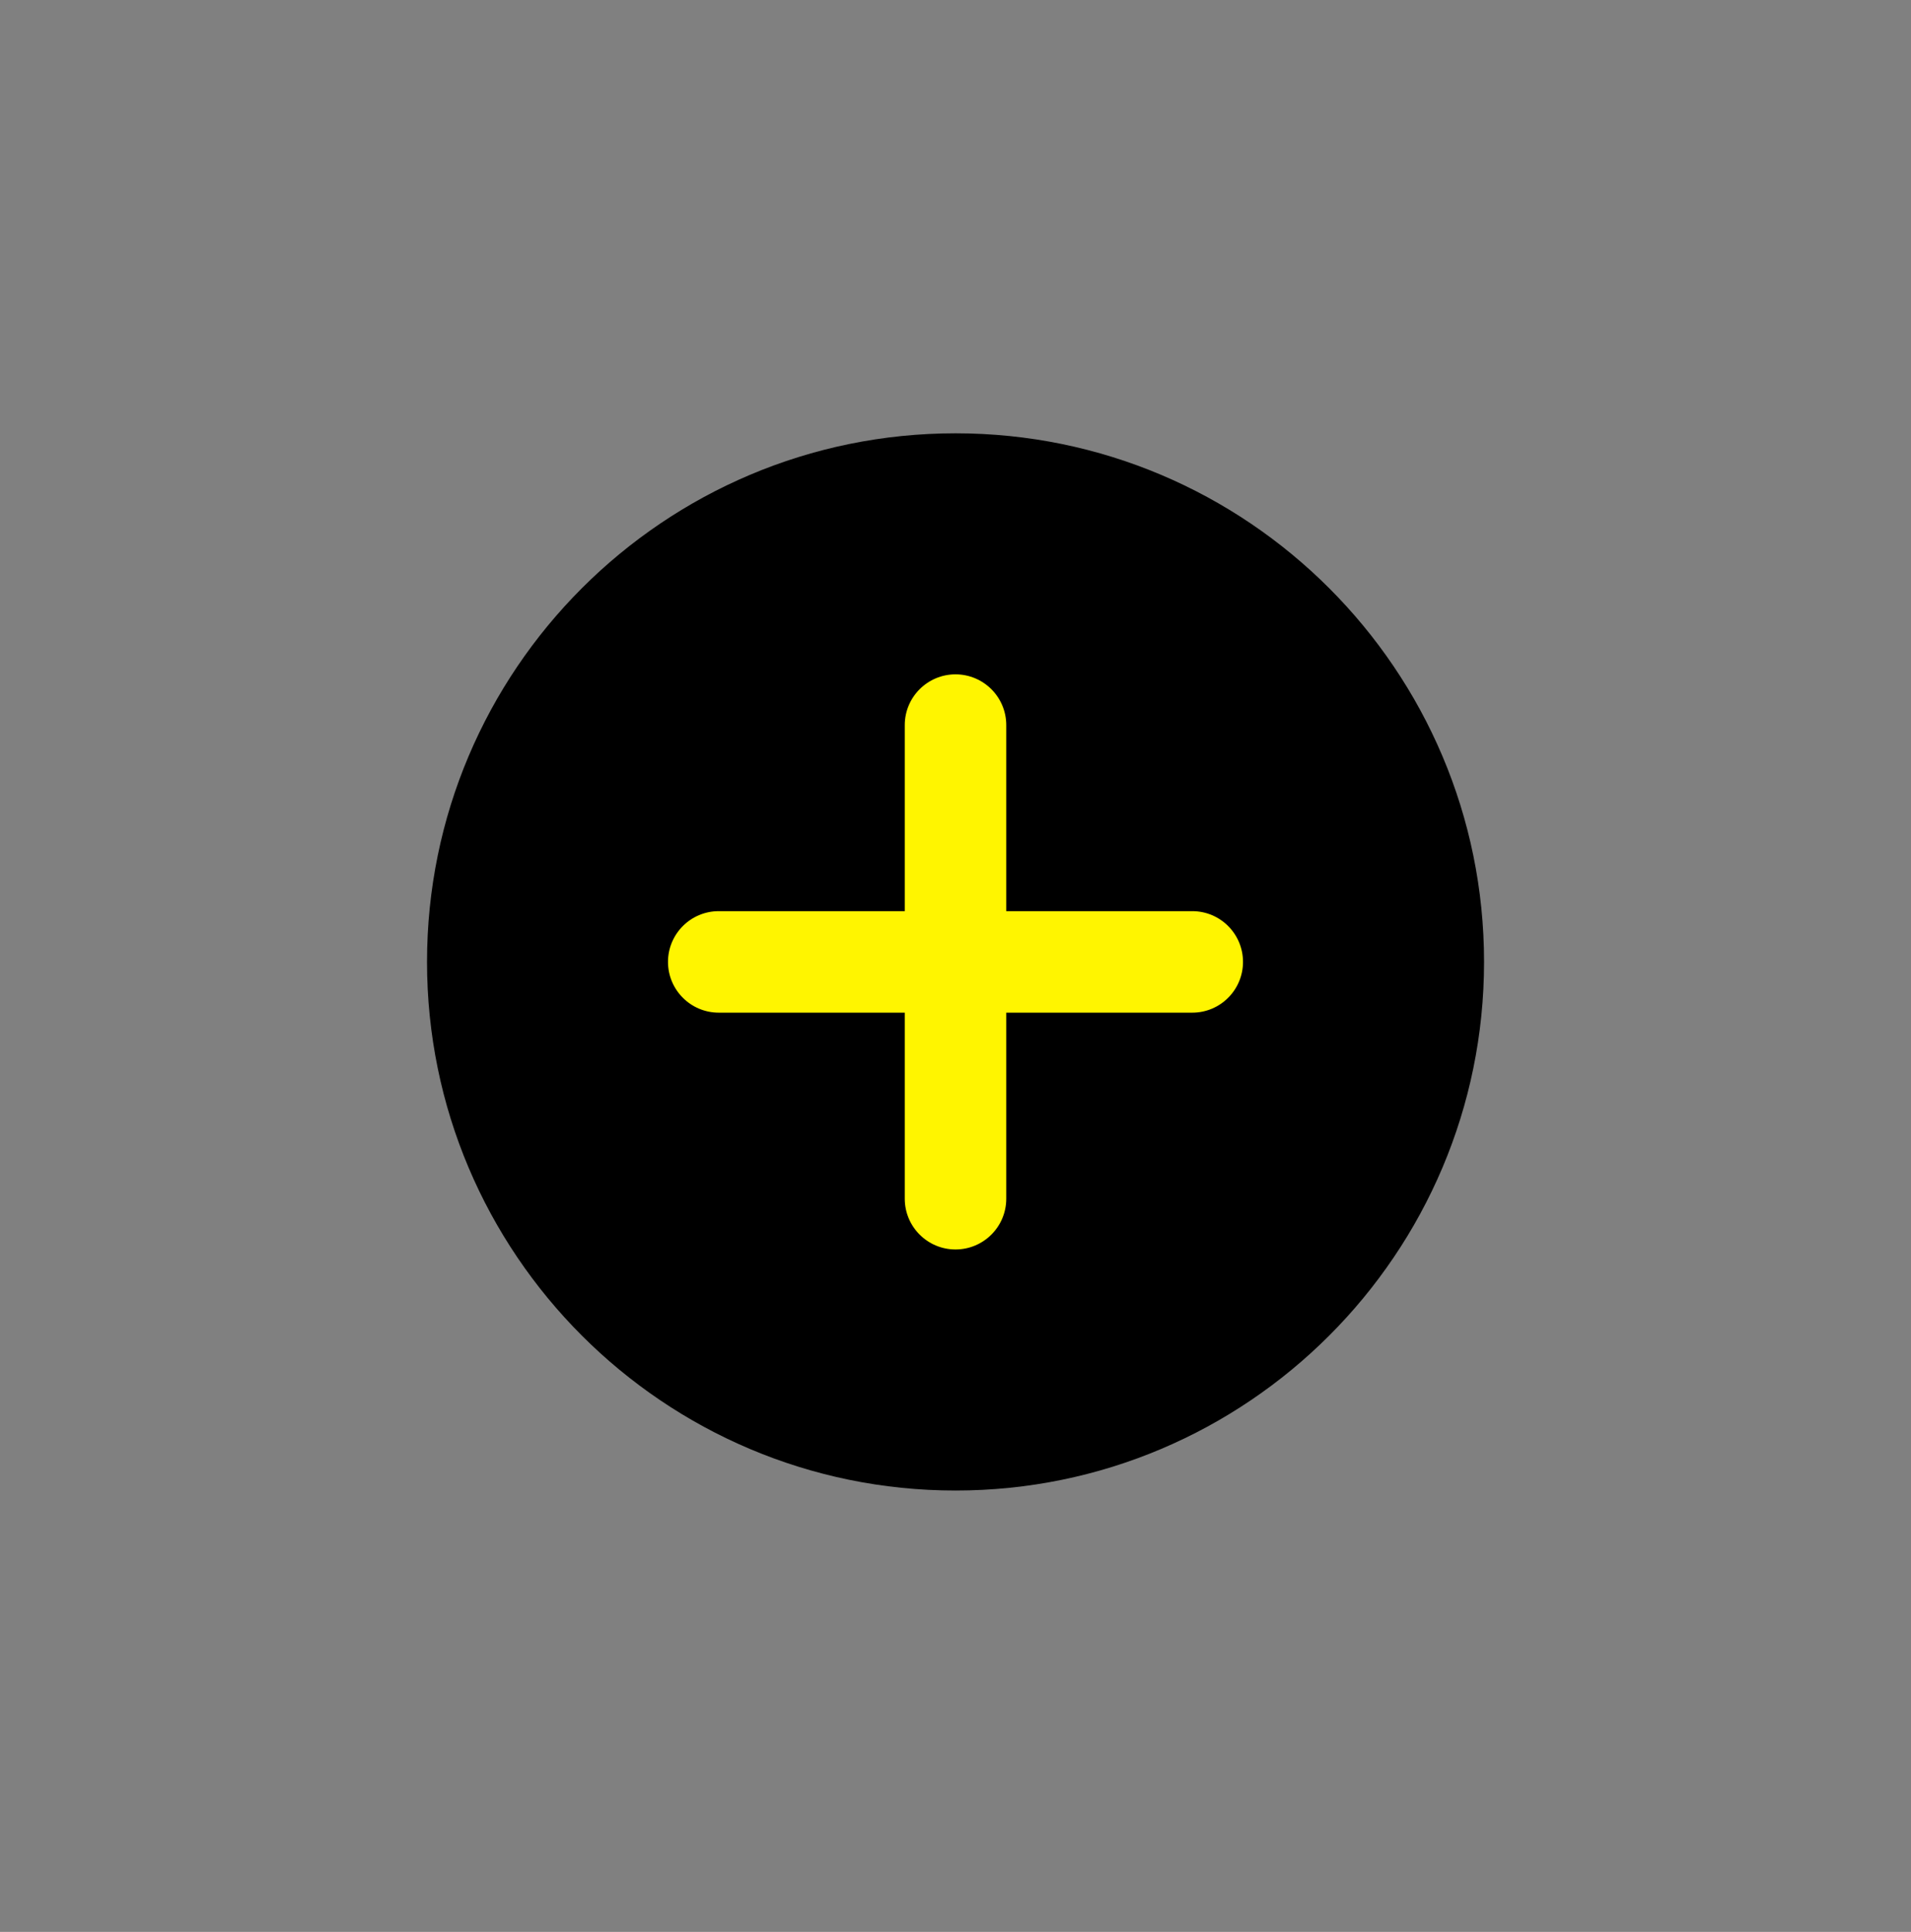 <svg viewBox="0 0 93 94" fill="none" xmlns="http://www.w3.org/2000/svg">
<rect x="0" y="0" width="93" height="94" fill="#808080" stroke="none"/>
<g clip-path="url(#clip0_1349_15688)">
<mask id="mask0_1349_15688" style="mask-type:luminance" maskUnits="userSpaceOnUse" x="0" y="0" width="93" height="94">
<path d="M93 0.303H0V93.303H93V0.303Z" fill="white"/>
</mask>
<g mask="url(#mask0_1349_15688)">
<path d="M46.502 21.083C60.697 21.083 72.222 32.608 72.222 46.803C72.222 60.998 60.697 72.524 46.502 72.524C32.306 72.524 20.781 60.998 20.781 46.803C20.781 32.608 32.306 21.083 46.502 21.083Z" fill="black"/>
<g opacity="0.5">
<path d="M46.493 46.766C46.509 46.766 46.522 46.779 46.522 46.794C46.522 46.81 46.509 46.823 46.493 46.823C46.478 46.823 46.465 46.81 46.465 46.794C46.465 46.779 46.478 46.766 46.493 46.766Z" fill="#FFF600"/>
</g>
<path d="M46.497 46.776C46.508 46.776 46.518 46.786 46.518 46.797C46.518 46.808 46.508 46.817 46.497 46.817C46.486 46.817 46.477 46.808 46.477 46.797C46.477 46.786 46.486 46.776 46.497 46.776Z" fill="#FFF600"/>
<path d="M48.97 35.281V58.326C48.97 59.689 47.863 60.795 46.5 60.795C45.138 60.795 44.031 59.689 44.031 58.326V35.281C44.031 33.918 45.138 32.811 46.5 32.811C47.863 32.811 48.97 33.918 48.97 35.281Z" fill="#FFF500"/>
<path d="M58.023 49.272H34.978C33.615 49.272 32.508 48.166 32.508 46.803C32.508 45.441 33.615 44.334 34.978 44.334H58.023C59.386 44.334 60.492 45.441 60.492 46.803C60.492 48.166 59.386 49.272 58.023 49.272Z" fill="#FFF500"/>
</g>
</g>
<defs>
<clipPath id="clip0_1349_15688">
<rect width="93" height="93" fill="white" transform="translate(0 0.303)"/>
</clipPath>
</defs>
</svg>
